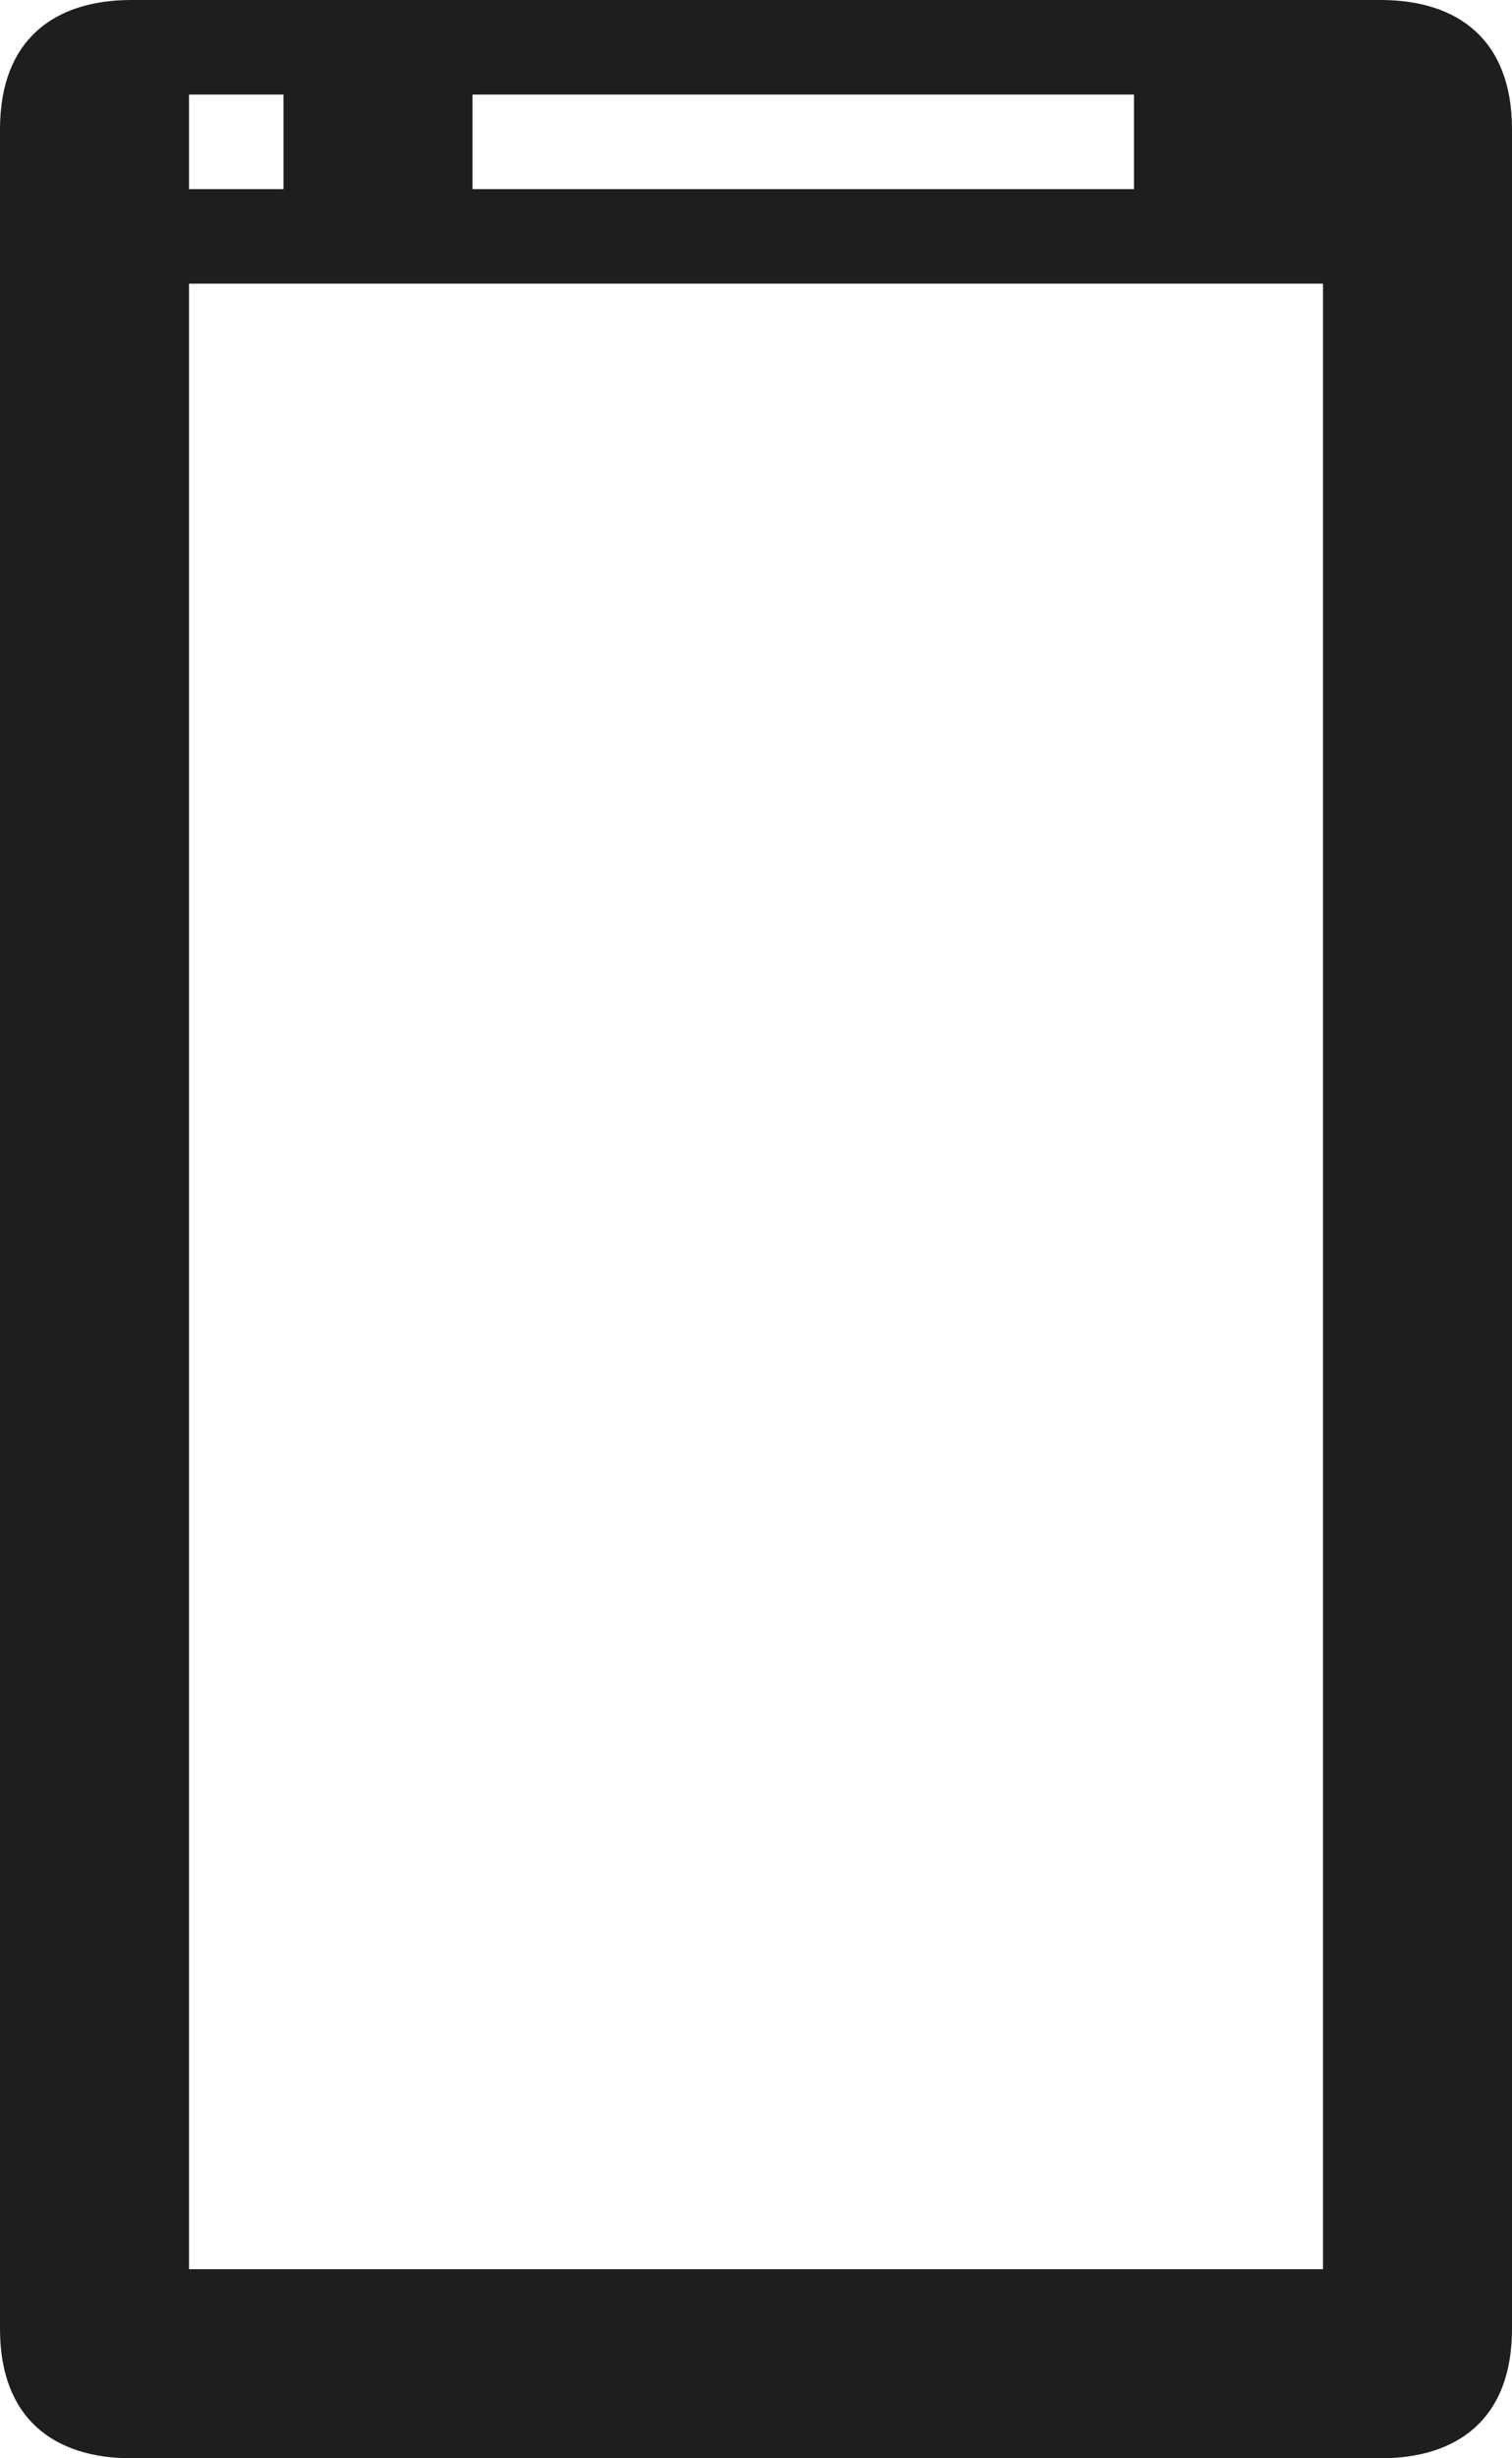 <svg xmlns="http://www.w3.org/2000/svg" xmlns:xlink="http://www.w3.org/1999/xlink" preserveAspectRatio="xMidYMid" width="16" height="26" viewBox="0 0 16 26">
  <defs>
    <style>
      .cls-1 {
        fill: #1e1e1e;
        fill-rule: evenodd;
      }
    </style>
  </defs>
  <path d="M14.609,26.000 L1.391,26.000 C0.579,26.000 -0.000,25.586 -0.000,24.632 L-0.000,1.368 C-0.000,0.414 0.579,-0.000 1.391,-0.000 L14.609,-0.000 C15.421,-0.000 16.000,0.414 16.000,1.368 L16.000,24.632 C16.000,25.586 15.421,26.000 14.609,26.000 ZM3.000,1.000 L2.000,1.000 L2.000,2.000 L3.000,2.000 L3.000,1.000 ZM12.000,1.000 L5.000,1.000 L5.000,2.000 L12.000,2.000 L12.000,1.000 ZM14.000,3.000 L2.000,3.000 L2.000,24.000 L14.000,24.000 L14.000,3.000 Z" class="cls-1"/>
</svg>
